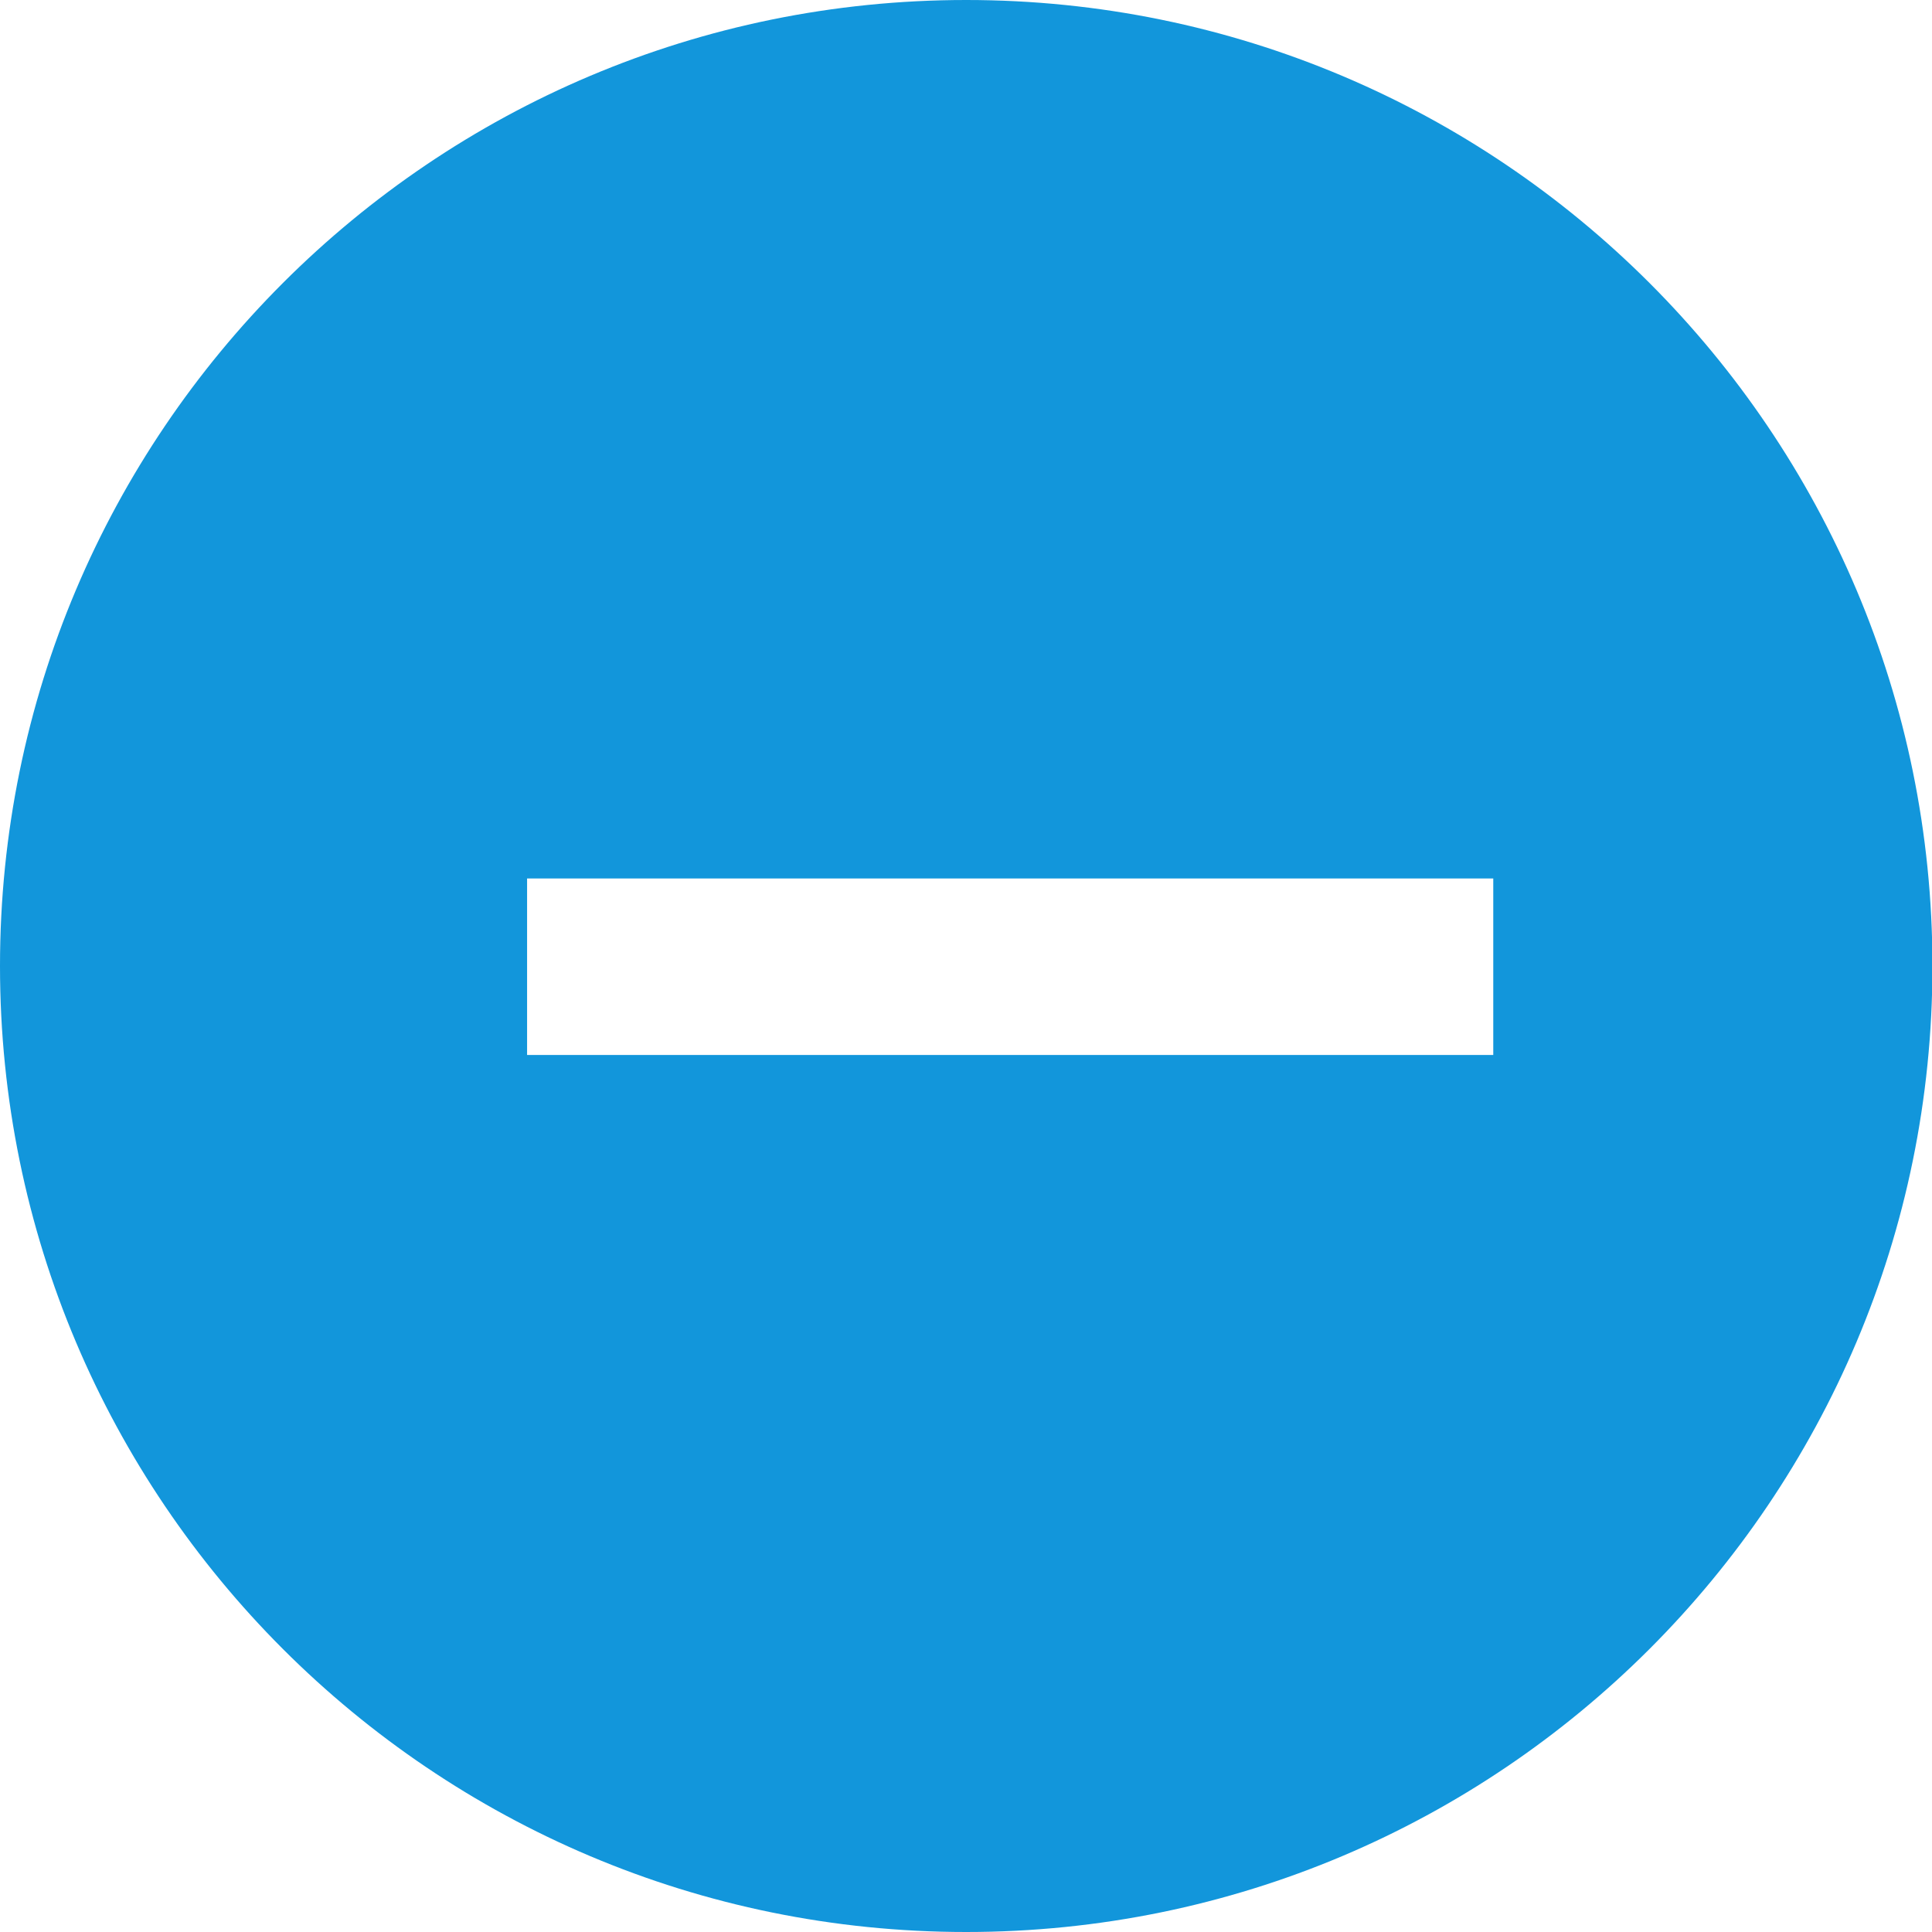 <?xml version="1.0" standalone="no"?><!DOCTYPE svg PUBLIC "-//W3C//DTD SVG 1.1//EN" "http://www.w3.org/Graphics/SVG/1.1/DTD/svg11.dtd"><svg t="1540458440679" class="icon" style="" viewBox="0 0 1024 1024" version="1.1" xmlns="http://www.w3.org/2000/svg" p-id="17703" xmlns:xlink="http://www.w3.org/1999/xlink" width="200" height="200"><defs><style type="text/css"></style></defs><path d="M512.093 0c282.857 0 512.14 229.19 512.14 512 0 282.764-229.283 512-512.14 512C229.283 1024 0 794.81 0 512S229.283 0 512.093 0z m-232.727 465.548v93.603h512.093v-93.556H279.273z" fill="#1296db" p-id="17704"></path></svg>